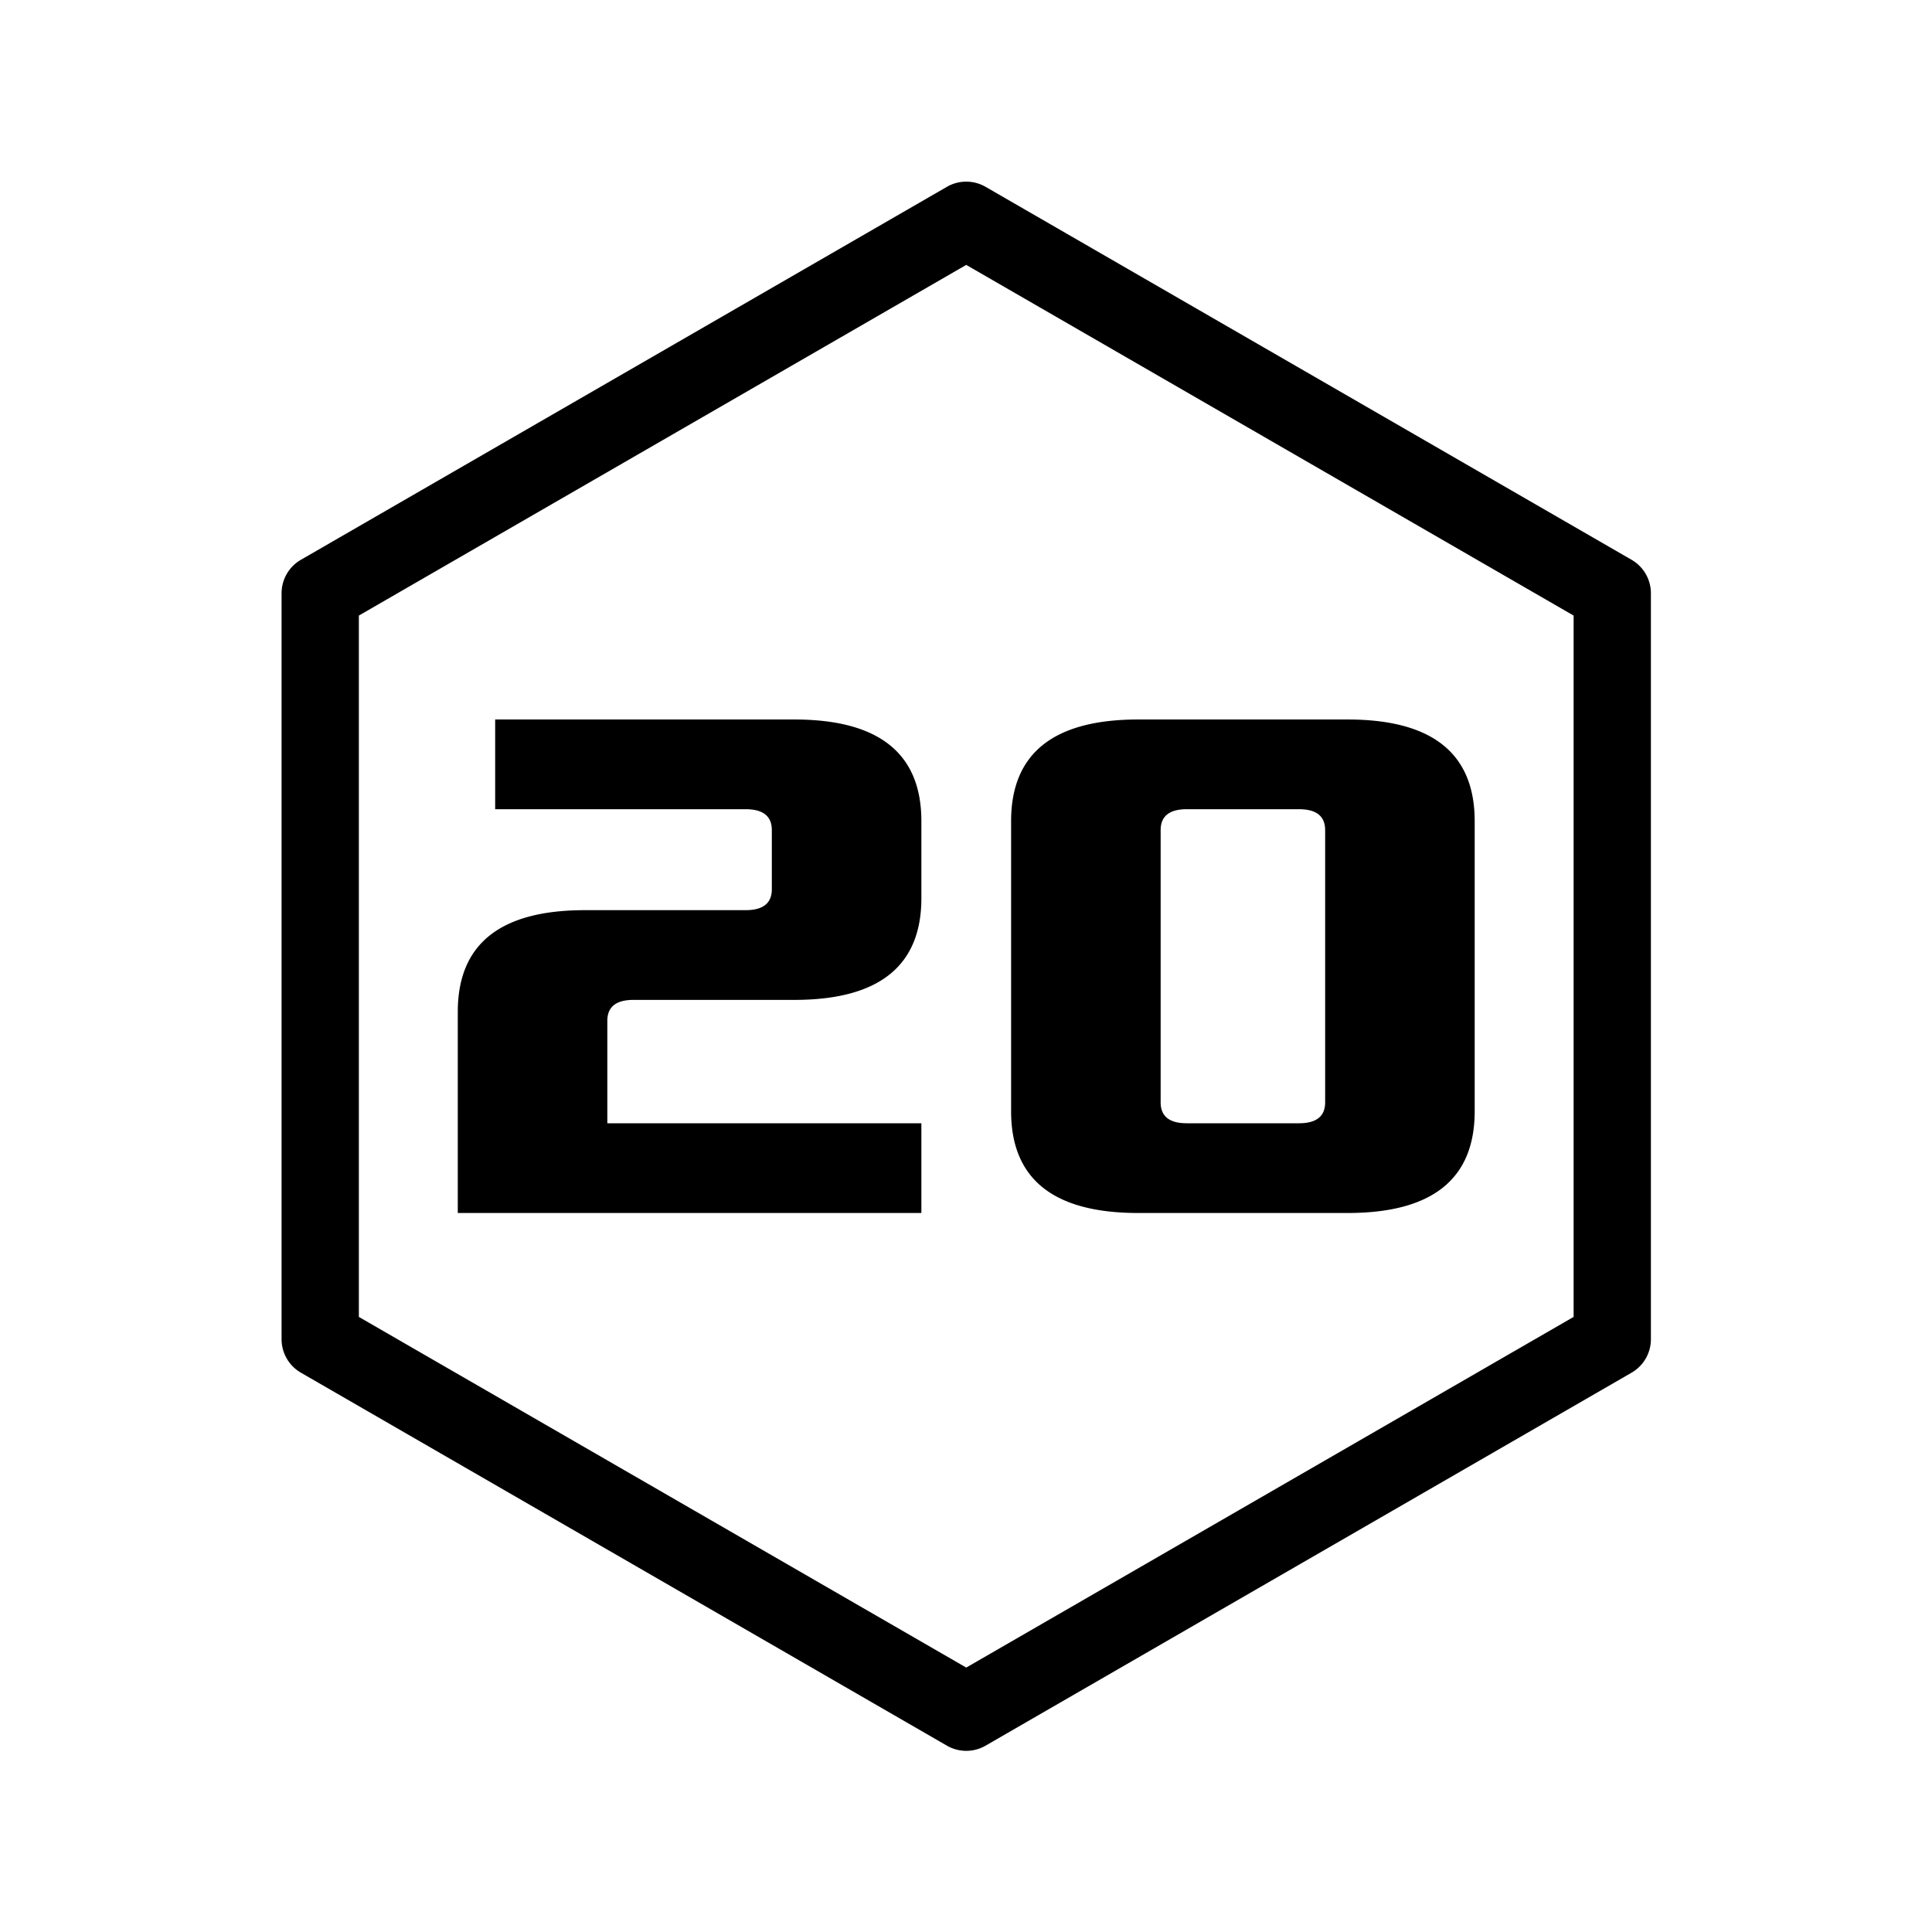 <?xml version="1.0" encoding="UTF-8" standalone="no"?>
<!-- Created with Inkscape (http://www.inkscape.org/) -->

<svg
   width="500"
   height="500"
   viewBox="0 0 132.292 132.292"
   version="1.1"
   id="svg8"
   sodipodi:docname="icon-d20.svg"
   inkscape:version="1.3 (0e150ed6c4, 2023-07-21)"
   xmlns:inkscape="http://www.inkscape.org/namespaces/inkscape"
   xmlns:sodipodi="http://sodipodi.sourceforge.net/DTD/sodipodi-0.dtd"
   xmlns="http://www.w3.org/2000/svg"
   xmlns:svg="http://www.w3.org/2000/svg"
   xmlns:rdf="http://www.w3.org/1999/02/22-rdf-syntax-ns#"
   xmlns:cc="http://creativecommons.org/ns#"
   xmlns:dc="http://purl.org/dc/elements/1.1/">
  <defs
     id="defs2">
    <rect
       x="132.688"
       y="218.013"
       width="232.388"
       height="154.837"
       id="rect10" />
    <rect
       x="53.579"
       y="14.657"
       width="152.682"
       height="246.475"
       id="rect6" />
    <rect
       x="37.762"
       y="223.3"
       width="272.442"
       height="263.456"
       id="rect5" />
    <rect
       x="38.318"
       y="181.045"
       width="287.008"
       height="239.325"
       id="rect4" />
    <rect
       x="171.438"
       y="139.857"
       width="295.779"
       height="215.254"
       id="rect3" />
    <rect
       x="82.501"
       y="131.665"
       width="371.295"
       height="188.215"
       id="rect1" />
    <rect
       x="118.706"
       y="123.493"
       width="302.049"
       height="186.982"
       id="rect2" />
    <rect
       x="171.438"
       y="139.857"
       width="295.779"
       height="215.254"
       id="rect3-6" />
    <rect
       x="171.438"
       y="139.857"
       width="295.779"
       height="215.254"
       id="rect3-7" />
    <rect
       x="171.438"
       y="139.857"
       width="295.779"
       height="215.254"
       id="rect3-7-0" />
    <rect
       x="171.438"
       y="139.857"
       width="295.779"
       height="215.254"
       id="rect3-7-9" />
    <rect
       x="171.438"
       y="139.857"
       width="295.779"
       height="215.254"
       id="rect3-7-94" />
    <rect
       x="171.438"
       y="139.857"
       width="295.779"
       height="215.254"
       id="rect3-7-5" />
    <rect
       x="132.688"
       y="218.013"
       width="232.388"
       height="154.837"
       id="rect10-7" />
  </defs>
  <sodipodi:namedview
     id="base"
     pagecolor="#ffffff"
     bordercolor="#666666"
     borderopacity="1.0"
     inkscape:pageopacity="0.0"
     inkscape:pageshadow="2"
     inkscape:zoom="0.80847385"
     inkscape:cx="204.70668"
     inkscape:cy="272.11764"
     inkscape:document-units="mm"
     inkscape:current-layer="layer1"
     showgrid="true"
     units="px"
     inkscape:window-width="1916"
     inkscape:window-height="1156"
     inkscape:window-x="0"
     inkscape:window-y="21"
     inkscape:window-maximized="1"
     showguides="false"
     inkscape:showpageshadow="2"
     inkscape:pagecheckerboard="0"
     inkscape:deskcolor="#d1d1d1">
    <inkscape:grid
       type="xygrid"
       id="grid4988"
       spacingx="66.146"
       spacingy="66.146"
       snapvisiblegridlinesonly="true"
       enabled="false"
       originx="0"
       originy="0"
       units="px"
       visible="true" />
  </sodipodi:namedview>
  <g
     inkscape:label="Layer 1"
     inkscape:groupmode="layer"
     id="layer1"
     transform="translate(0,-164.708)">
    <path
       id="text10"
       style="-inkscape-font-specification:'Xolonium Bold';stroke-width:20;stroke-linecap:round;stroke-linejoin:round"
       d="M 248.882 187.06 A 3.446 3.446 0 0 0 247.159 187.521 L 189.561 220.775 A 3.446 3.446 0 0 0 187.838 223.759 L 187.838 290.268 A 3.446 3.446 0 0 0 189.561 293.252 L 247.159 326.506 A 3.446 3.446 0 0 0 250.605 326.507 L 308.203 293.252 A 3.446 3.446 0 0 0 309.926 290.268 L 309.926 223.759 A 3.446 3.446 0 0 0 308.203 220.775 L 250.605 187.521 A 3.446 3.446 0 0 0 248.882 187.06 z M 248.882 194.483 L 303.035 225.748 L 303.035 288.279 L 248.882 319.544 L 194.729 288.279 L 194.729 225.748 L 248.882 194.483 z M 206.882 235.014 L 206.882 243.013 L 229.215 243.013 C 230.77 243.013 231.549 243.636 231.549 244.88 L 231.549 250.147 C 231.549 251.392 230.77 252.014 229.215 252.014 L 214.881 252.014 C 207.326 252.014 203.549 255.036 203.549 261.08 L 203.549 279.014 L 244.882 279.014 L 244.882 271.014 L 216.882 271.014 L 216.882 261.88 C 216.882 260.636 217.66 260.014 219.215 260.014 L 233.549 260.014 C 241.104 260.014 244.882 256.992 244.882 250.947 L 244.882 244.08 C 244.882 238.036 241.104 235.014 233.549 235.014 L 206.882 235.014 z M 264.215 235.014 C 256.66 235.014 252.882 238.036 252.882 244.08 L 252.882 269.947 C 252.882 275.992 256.66 279.014 264.215 279.014 L 282.882 279.014 C 290.437 279.014 294.215 275.992 294.215 269.947 L 294.215 244.08 C 294.215 238.036 290.437 235.014 282.882 235.014 L 264.215 235.014 z M 268.549 243.013 L 278.549 243.013 C 280.104 243.013 280.882 243.636 280.882 244.88 L 280.882 269.147 C 280.882 270.392 280.104 271.014 278.549 271.014 L 268.549 271.014 C 266.993 271.014 266.215 270.392 266.215 269.147 L 266.215 244.88 C 266.215 243.636 266.993 243.013 268.549 243.013 z "
       transform="matrix(0.768,0,0,0.768,-124.979,33.484)" />
  </g>
</svg>
